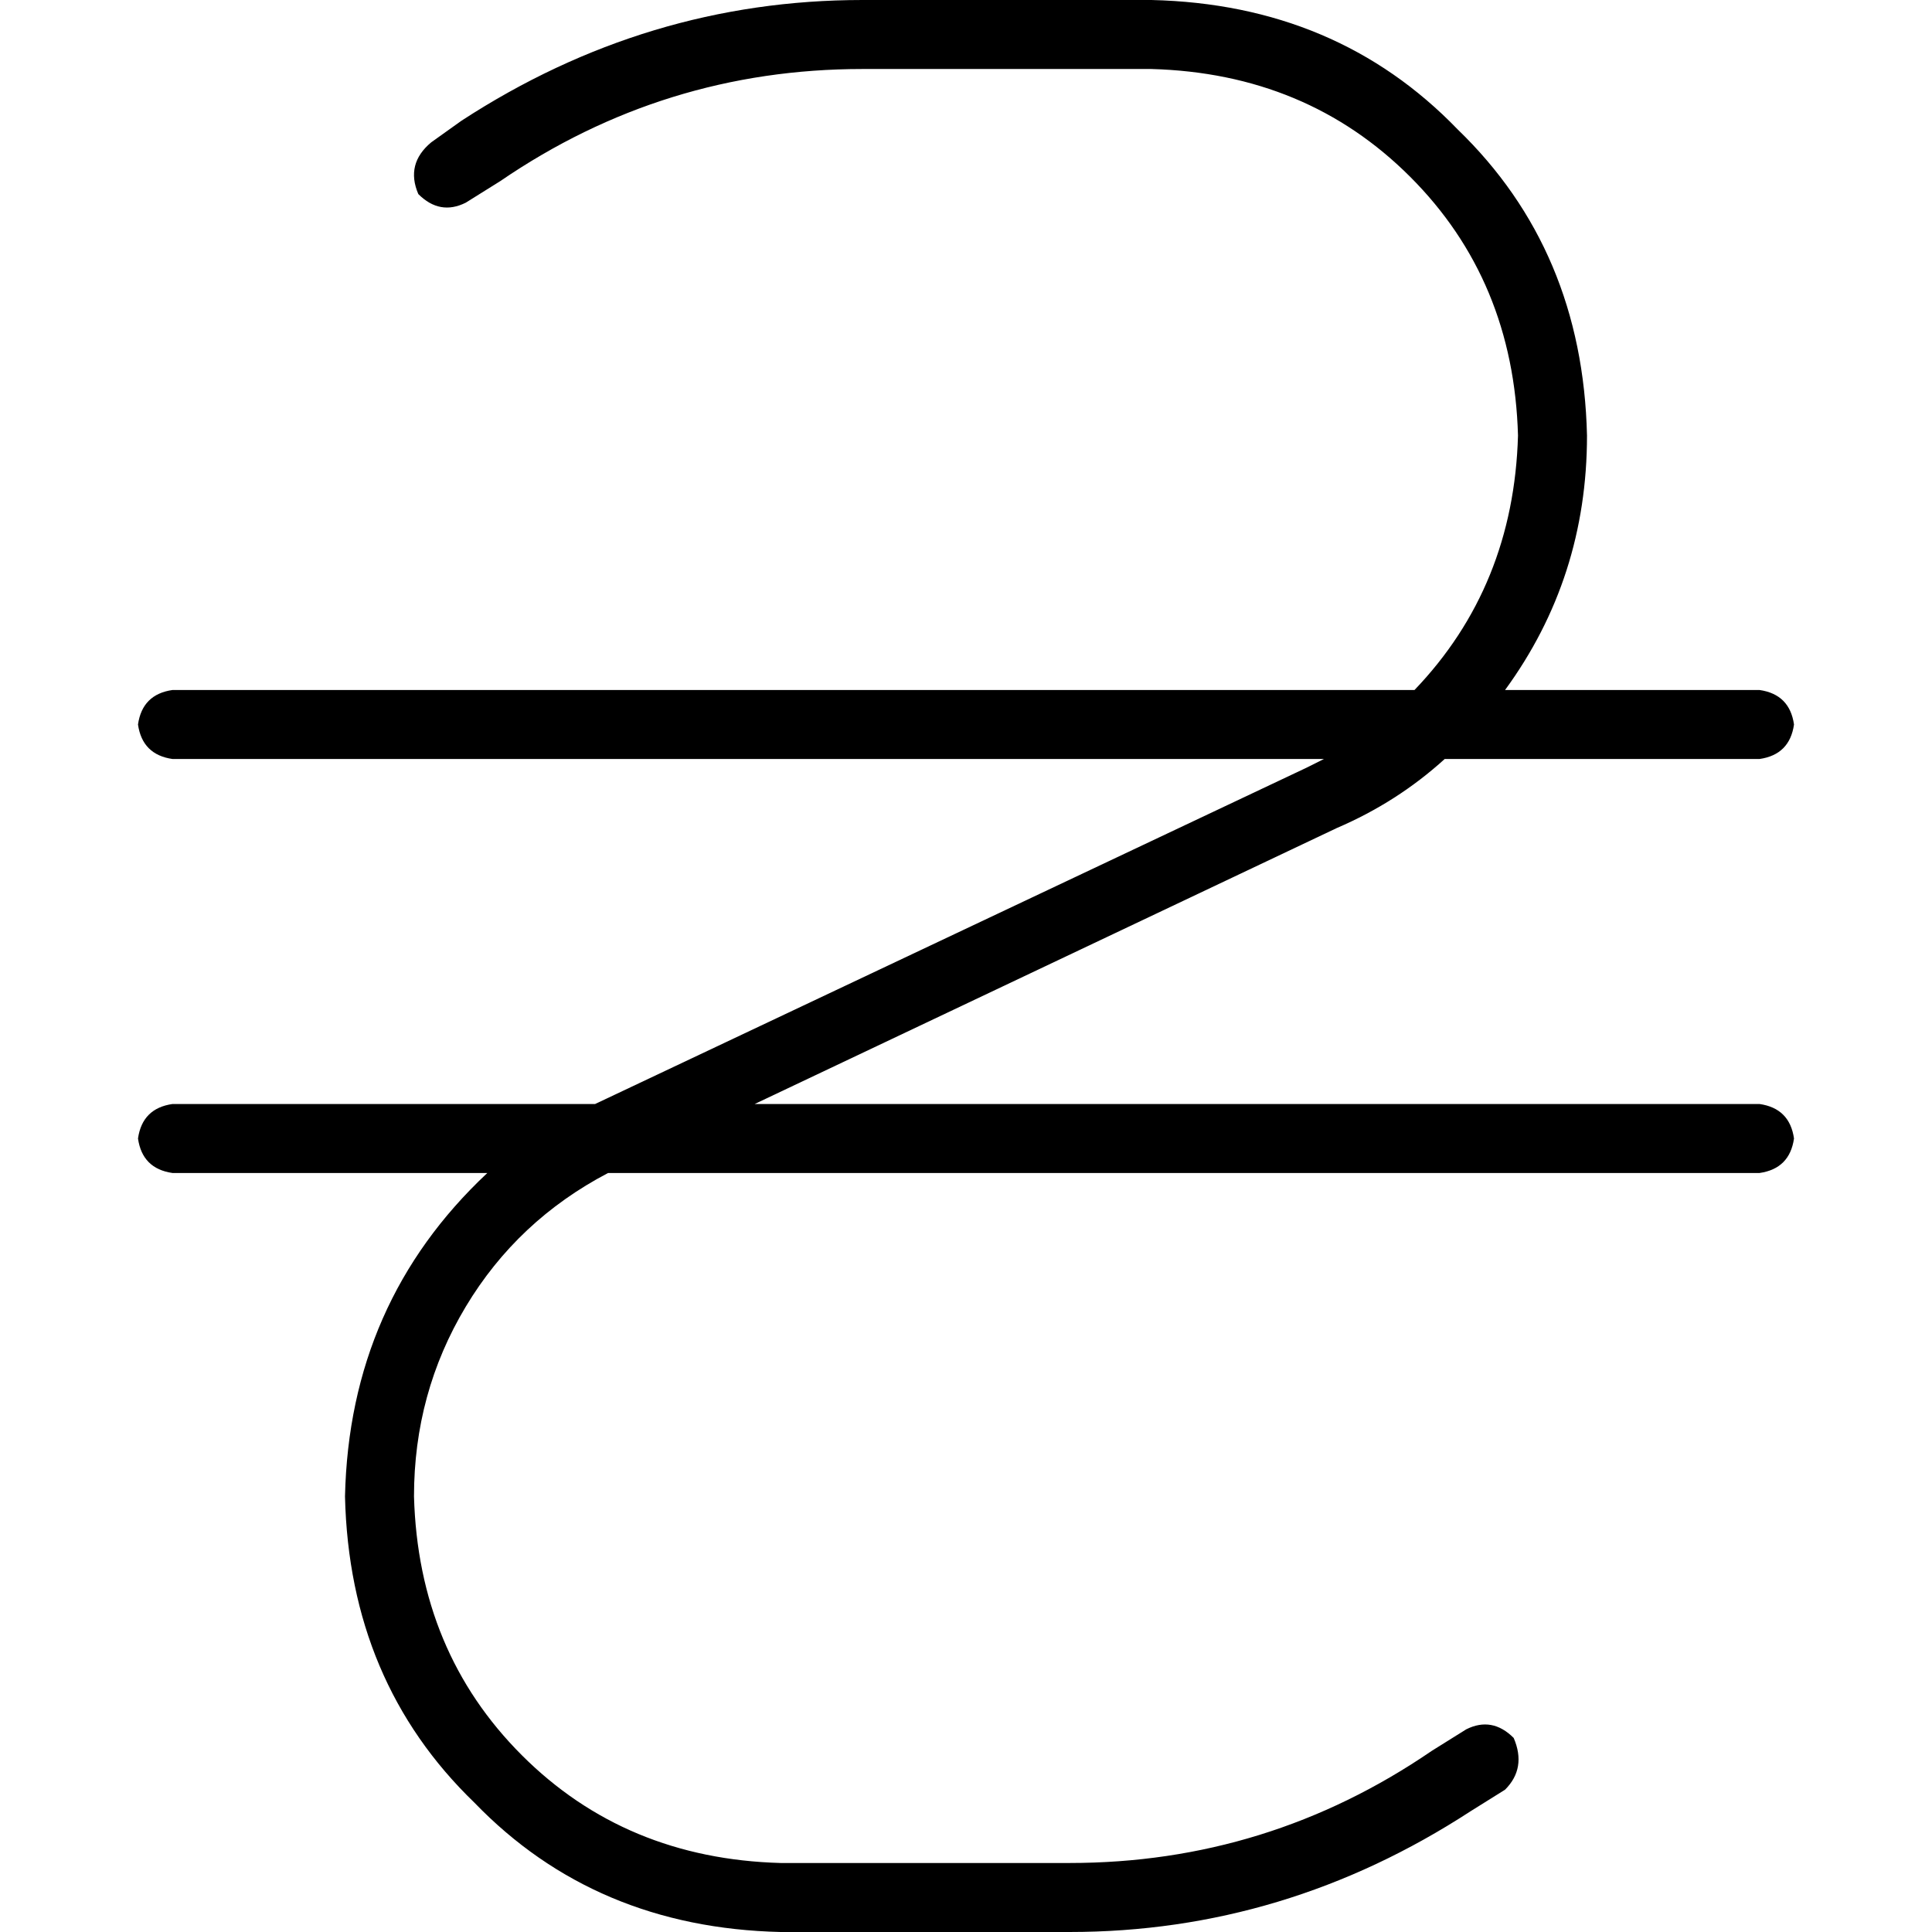 <svg xmlns="http://www.w3.org/2000/svg" viewBox="0 0 512 512">
  <path d="M 132.571 48 Q 176 18.286 228.571 18.286 L 305.143 18.286 Q 346.286 19.429 373.714 46.857 Q 401.143 74.286 402.286 115.429 Q 401.143 155.429 374.857 182.857 L 45.714 182.857 Q 37.714 184 36.571 192 Q 37.714 200 45.714 201.143 L 350.857 201.143 Q 348.571 202.286 346.286 203.429 L 157.714 292.571 Q 157.714 292.571 156.571 292.571 L 45.714 292.571 Q 37.714 293.714 36.571 301.714 Q 37.714 309.714 45.714 310.857 L 129.143 310.857 Q 92.571 345.143 91.429 396.571 Q 92.571 445.714 125.714 477.714 Q 157.714 510.857 206.857 512 L 283.429 512 Q 340.571 512 389.714 480 L 398.857 474.286 Q 404.571 468.571 401.143 460.571 Q 395.429 454.857 388.571 458.286 L 379.429 464 Q 336 493.714 283.429 493.714 L 206.857 493.714 Q 165.714 492.571 138.286 465.143 Q 110.857 437.714 109.714 396.571 Q 109.714 369.143 123.429 346.286 Q 137.143 323.429 161.143 310.857 L 466.286 310.857 Q 474.286 309.714 475.429 301.714 Q 474.286 293.714 466.286 292.571 L 200 292.571 L 354.286 219.429 Q 370.286 212.571 382.857 201.143 L 466.286 201.143 Q 474.286 200 475.429 192 Q 474.286 184 466.286 182.857 L 398.857 182.857 Q 420.571 153.143 420.571 115.429 Q 419.429 66.286 386.286 34.286 Q 354.286 1.143 305.143 0 L 228.571 0 Q 171.429 0 122.286 32 L 114.286 37.714 Q 107.429 43.429 110.857 51.429 Q 116.571 57.143 123.429 53.714 L 132.571 48 L 132.571 48 Z" />
</svg>